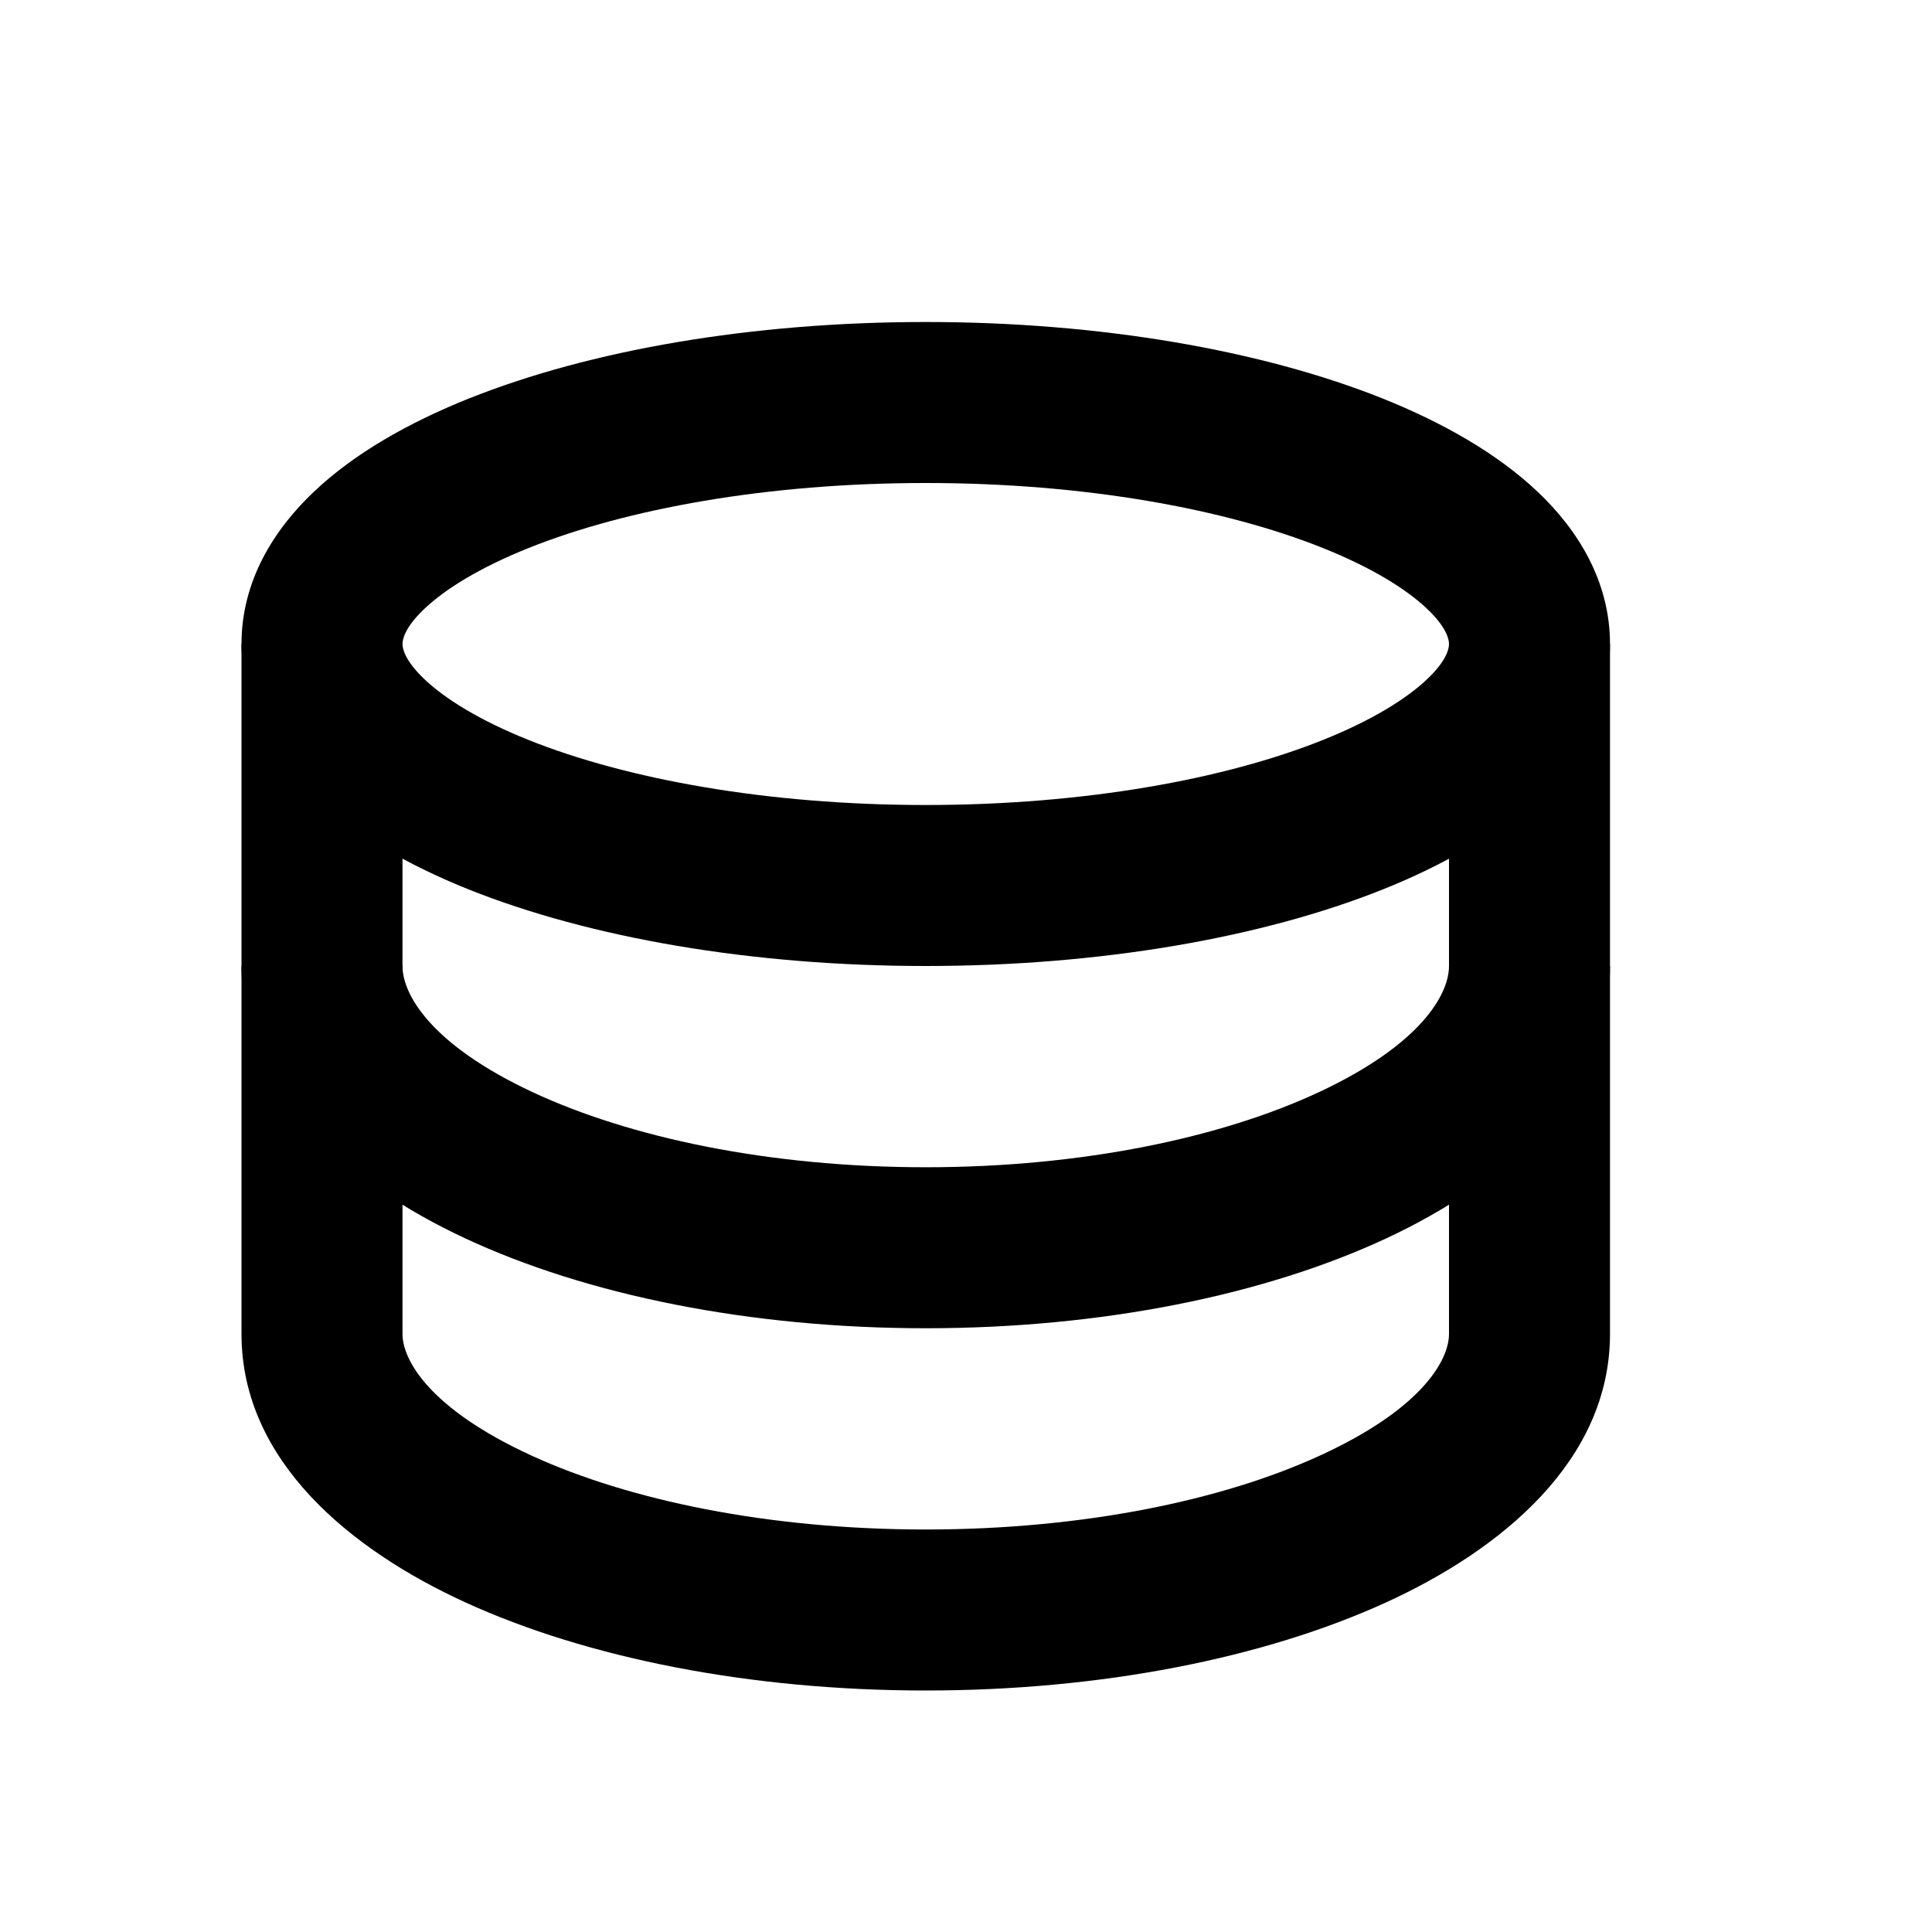 <svg xmlns="http://www.w3.org/2000/svg" viewBox="0 0 24 24"><g fill-rule="evenodd" clip-rule="evenodd"><path d="M5.276 7.559C5.022 7.799 5 7.949 5 8c0 .05.022.2.276.441.258.243.683.508 1.292.752C7.78 9.678 9.524 10 11.5 10c1.976 0 3.72-.322 4.932-.807.609-.244 1.034-.509 1.292-.752.255-.24.276-.39.276-.441 0-.05-.021-.2-.276-.441-.258-.243-.683-.508-1.292-.752C15.22 6.322 13.476 6 11.5 6c-1.976 0-3.72.322-4.932.807-.609.244-1.034.509-1.292.752m.55-2.609C7.327 4.35 9.333 4 11.5 4c2.166 0 4.172.35 5.675.95.748.3 1.42.681 1.923 1.156C19.602 6.582 20 7.222 20 8c0 .778-.398 1.418-.902 1.894-.502.475-1.175.857-1.923 1.156-1.503.6-3.51.95-5.675.95-2.166 0-4.172-.35-5.675-.95-.748-.3-1.42-.681-1.923-1.156C3.398 9.418 3 8.778 3 8c0-.778.398-1.418.902-1.894.502-.475 1.175-.856 1.923-1.156m.795 8.619c1.197.558 2.921.931 4.88.931s3.683-.373 4.88-.931C17.66 12.972 18 12.347 18 12h2c0 1.586-1.338 2.71-2.774 3.381-1.517.708-3.542 1.119-5.726 1.119s-4.21-.411-5.726-1.119C4.338 14.711 3 13.586 3 12h2c0 .347.341.972 1.62 1.569"/><path d="M3 16.571V8h2v8.571c0 .317.325.927 1.612 1.515 1.2.549 2.927.914 4.888.914 1.961 0 3.688-.365 4.887-.914C17.676 17.498 18 16.888 18 16.571V8h2v8.571c0 1.577-1.354 2.682-2.78 3.334C15.703 20.598 13.68 21 11.5 21c-2.18 0-4.204-.402-5.72-1.095C4.355 19.253 3 18.148 3 16.571"/></g></svg>